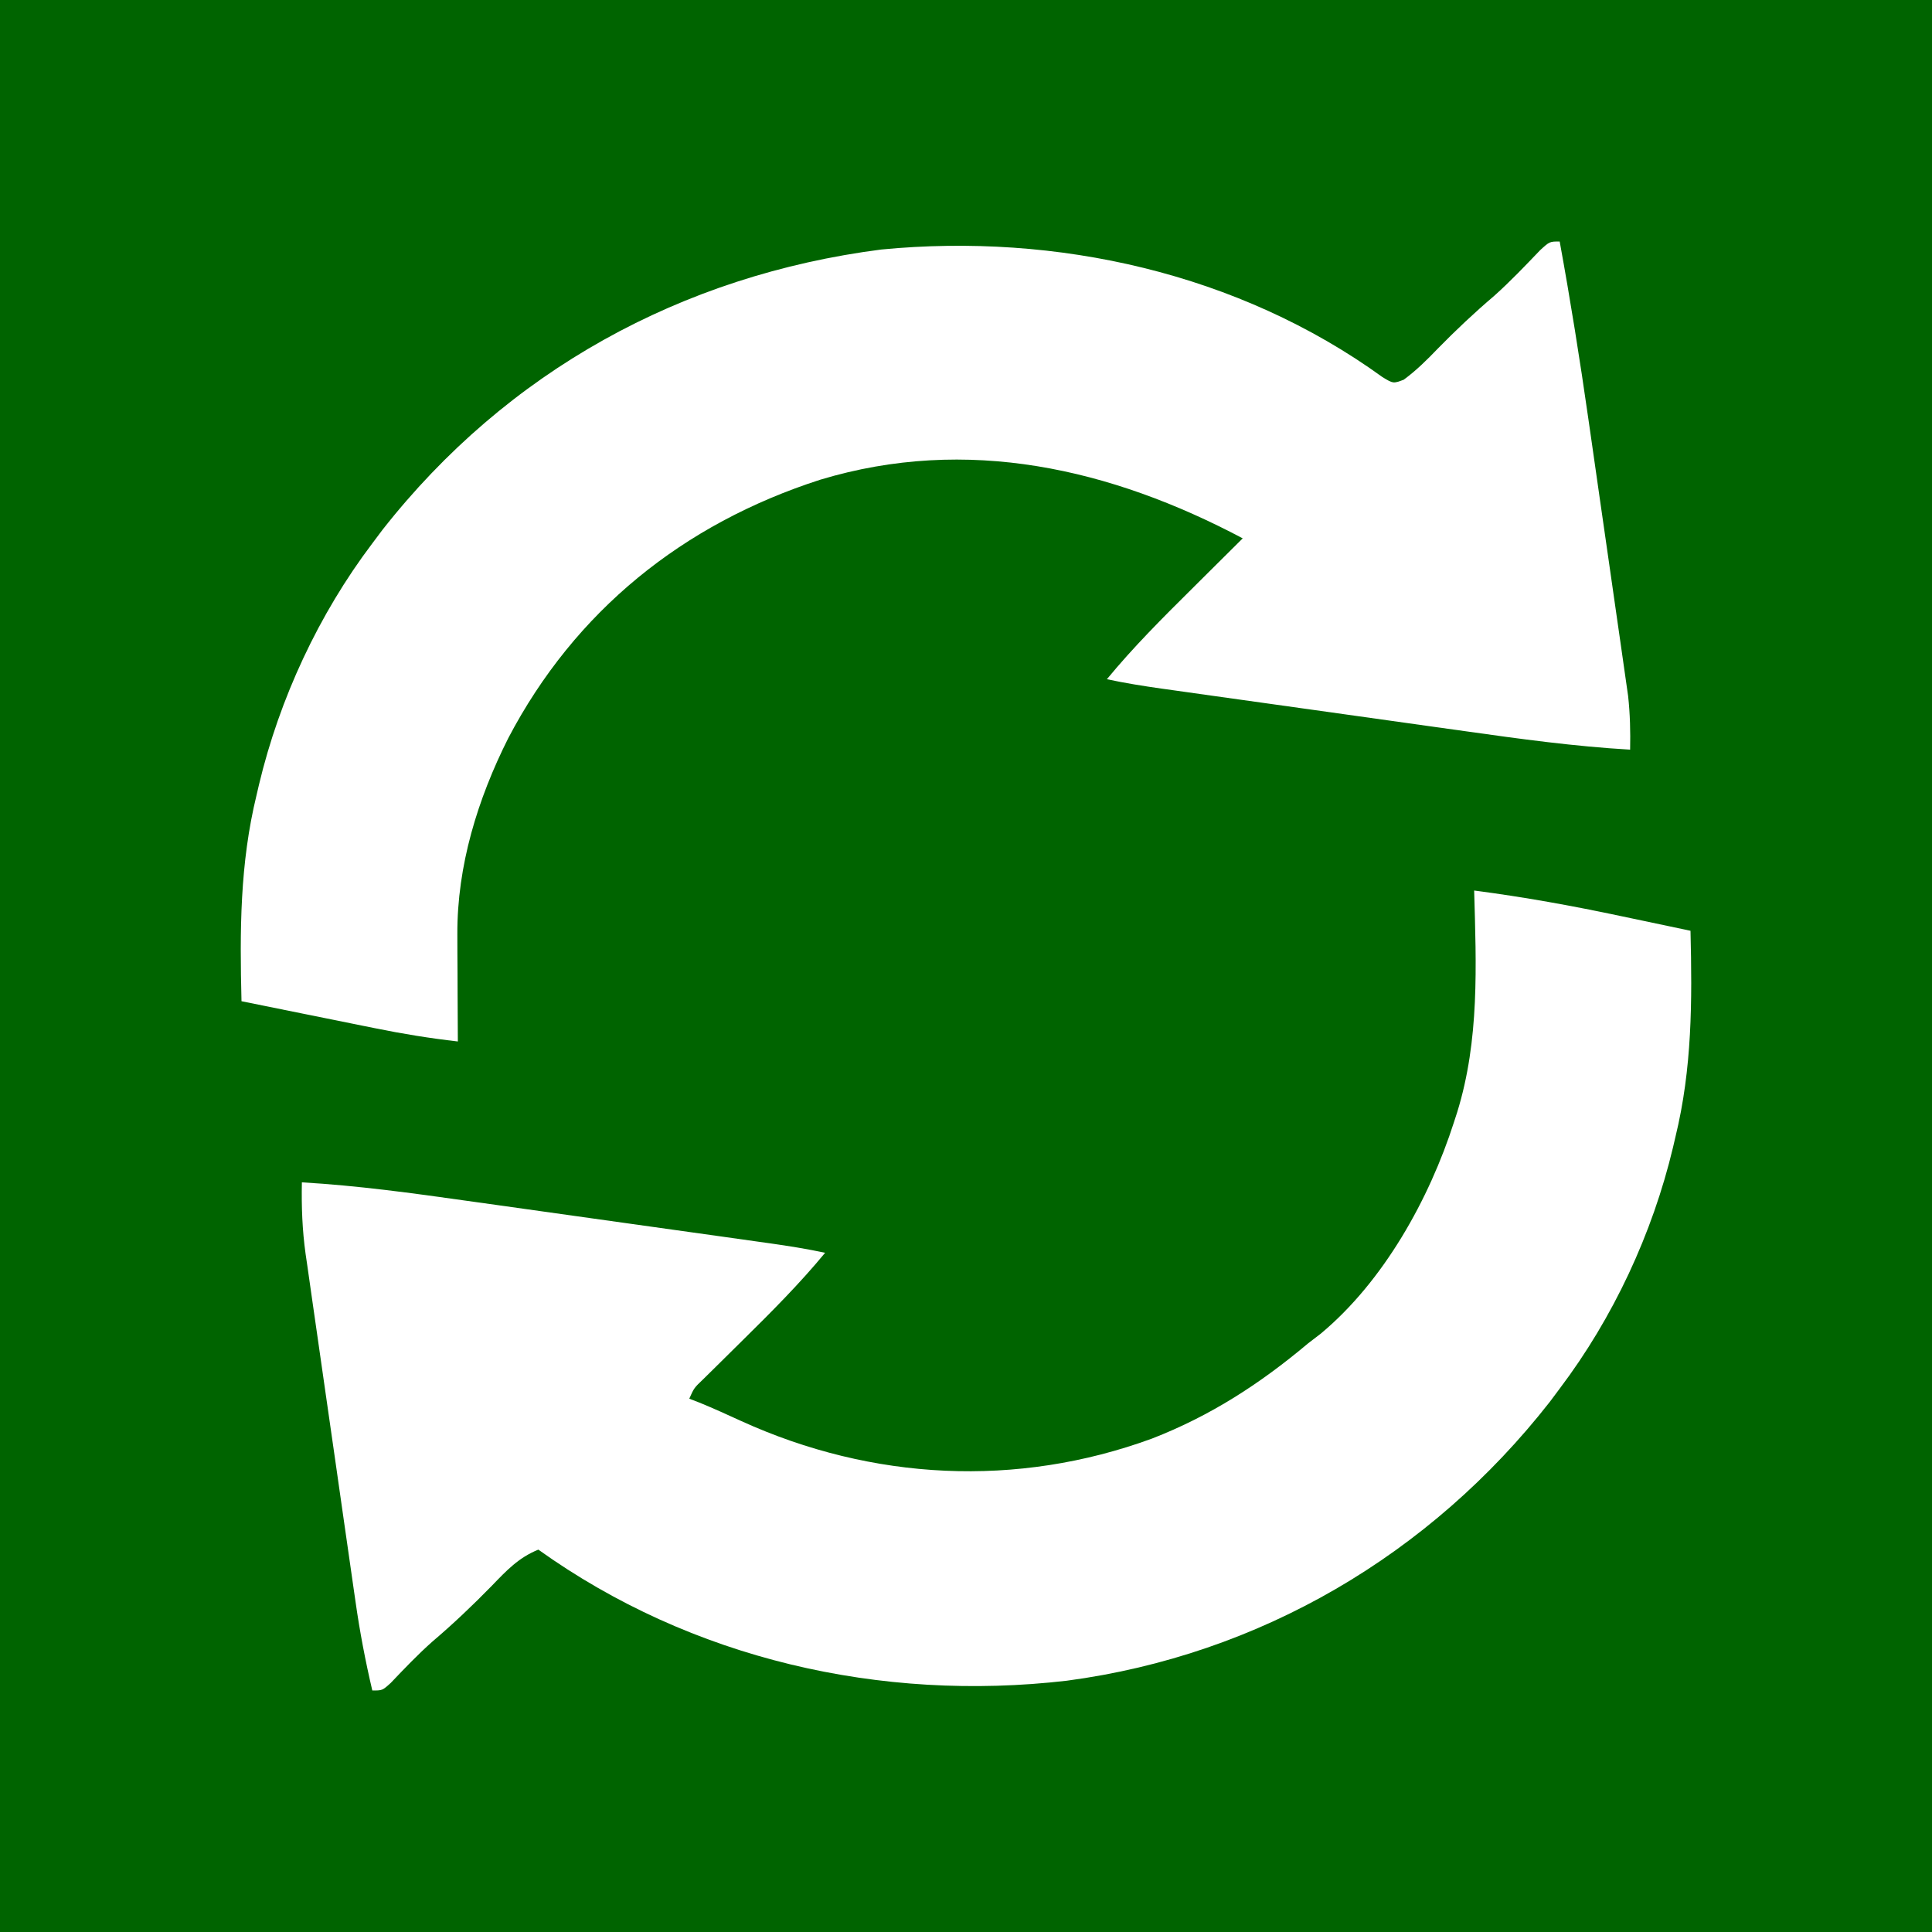 <?xml version="1.0" encoding="UTF-8"?>
<svg version="1.1" xmlns="http://www.w3.org/2000/svg" width="384" height="384">
<rect width="100%" height="100%" fill="#808080" stroke="none"/>
<path d="M0 0 C126.72 0 253.44 0 384 0 C384 126.72 384 253.44 384 384 C257.28 384 130.56 384 0 384 C0 257.28 0 130.56 0 0 Z " fill="#006400" transform="translate(0,0)"/>
<path d="M0 0 C9.902 1.286 19.608 3.046 29.375 5.125 C30.708 5.405 32.042 5.685 33.375 5.965 C36.584 6.639 39.792 7.318 43 8 C43.345 21.995 43.333 35.356 40 49 C39.767 50.005 39.767 50.005 39.528 51.03 C35.438 68.185 27.635 84.926 17 99 C16.35 99.87 15.701 100.74 15.031 101.637 C-8.729 132.002 -42.611 151.949 -80.944 157.052 C-117.927 161.338 -155.553 152.783 -186 131 C-189.932 132.589 -192.33 135.163 -195.25 138.188 C-199.051 142.08 -202.936 145.775 -207.082 149.297 C-209.988 151.878 -212.656 154.683 -215.336 157.496 C-217 159 -217 159 -219 159 C-220.371 153.156 -221.486 147.336 -222.329 141.394 C-222.446 140.587 -222.563 139.779 -222.684 138.947 C-223.066 136.307 -223.444 133.667 -223.82 131.027 C-224.086 129.176 -224.353 127.325 -224.619 125.474 C-225.174 121.607 -225.727 117.739 -226.278 113.872 C-226.982 108.929 -227.695 103.988 -228.41 99.047 C-228.961 95.229 -229.507 91.411 -230.052 87.592 C-230.312 85.77 -230.575 83.948 -230.839 82.127 C-231.208 79.578 -231.57 77.027 -231.93 74.476 C-232.039 73.734 -232.148 72.991 -232.261 72.226 C-232.927 67.44 -233.093 62.833 -233 58 C-221.942 58.641 -211.053 60.138 -200.094 61.688 C-198.196 61.953 -196.299 62.218 -194.401 62.483 C-190.451 63.035 -186.501 63.59 -182.551 64.147 C-177.493 64.861 -172.435 65.569 -167.376 66.276 C-163.469 66.822 -159.562 67.37 -155.656 67.918 C-153.79 68.18 -151.924 68.441 -150.058 68.702 C-147.457 69.067 -144.856 69.434 -142.256 69.801 C-141.49 69.908 -140.724 70.015 -139.935 70.125 C-136.264 70.646 -132.626 71.223 -129 72 C-134.075 78.153 -139.635 83.717 -145.312 89.312 C-147.123 91.098 -148.932 92.886 -150.738 94.676 C-151.93 95.85 -151.93 95.85 -153.146 97.048 C-155.056 98.869 -155.056 98.869 -156 101 C-155.327 101.26 -154.654 101.521 -153.961 101.789 C-151.147 102.94 -148.394 104.193 -145.632 105.462 C-119.663 117.269 -90.909 118.776 -64.035 108.929 C-52.367 104.4 -42.533 98.013 -33 90 C-32.169 89.362 -31.337 88.724 -30.48 88.066 C-17.98 77.653 -8.91 61.319 -4 46 C-3.79 45.352 -3.579 44.704 -3.363 44.036 C1.077 29.635 0.415 14.919 0 0 Z " fill="#FFFFFF" transform="translate(293,177)"/>
<path d="M0 0 C2.139 11.722 4.014 23.462 5.699 35.258 C5.941 36.943 6.184 38.628 6.426 40.314 C6.928 43.807 7.428 47.302 7.926 50.796 C8.563 55.26 9.207 59.724 9.853 64.187 C10.353 67.651 10.848 71.115 11.343 74.58 C11.578 76.227 11.816 77.873 12.055 79.519 C12.387 81.815 12.713 84.11 13.038 86.407 C13.224 87.708 13.411 89.009 13.603 90.349 C13.993 93.932 14.072 97.399 14 101 C2.942 100.359 -7.947 98.862 -18.906 97.312 C-20.804 97.047 -22.701 96.782 -24.599 96.517 C-28.549 95.965 -32.499 95.41 -36.449 94.853 C-41.507 94.139 -46.565 93.431 -51.624 92.724 C-55.531 92.178 -59.438 91.63 -63.344 91.082 C-65.21 90.82 -67.076 90.559 -68.942 90.298 C-71.543 89.933 -74.144 89.566 -76.744 89.199 C-77.51 89.092 -78.276 88.985 -79.065 88.875 C-82.736 88.354 -86.374 87.777 -90 87 C-84.755 80.634 -78.979 74.864 -73.125 69.062 C-72.14 68.083 -71.156 67.103 -70.172 66.123 C-67.784 63.746 -65.393 61.372 -63 59 C-89.212 45.119 -117.754 38.518 -146.995 47.354 C-174.228 56.127 -195.714 73.424 -208.969 98.695 C-215.059 110.803 -219.16 124.072 -219.098 137.711 C-219.094 138.955 -219.091 140.199 -219.088 141.48 C-219.08 142.766 -219.071 144.051 -219.062 145.375 C-219.058 146.683 -219.053 147.992 -219.049 149.34 C-219.037 152.56 -219.021 155.78 -219 159 C-224.546 158.364 -229.97 157.488 -235.438 156.371 C-236.203 156.217 -236.969 156.063 -237.757 155.905 C-240.172 155.418 -242.586 154.928 -245 154.438 C-246.65 154.105 -248.299 153.772 -249.949 153.439 C-253.967 152.629 -257.984 151.816 -262 151 C-262.345 137.005 -262.333 123.644 -259 110 C-258.844 109.33 -258.689 108.66 -258.528 107.97 C-254.439 90.817 -246.637 74.07 -236 60 C-235.339 59.118 -234.677 58.237 -233.996 57.328 C-209.271 25.819 -174.517 6.7 -134.844 1.594 C-100.004 -1.778 -63.816 6.264 -35.234 26.945 C-33.086 28.252 -33.086 28.252 -31 27.473 C-28.489 25.624 -26.412 23.561 -24.25 21.312 C-20.636 17.619 -16.952 14.152 -13.02 10.805 C-9.812 7.939 -6.858 4.827 -3.883 1.723 C-2 0 -2 0 0 0 Z " fill="#FFFFFF" transform="translate(310,48)"/>
</svg>
